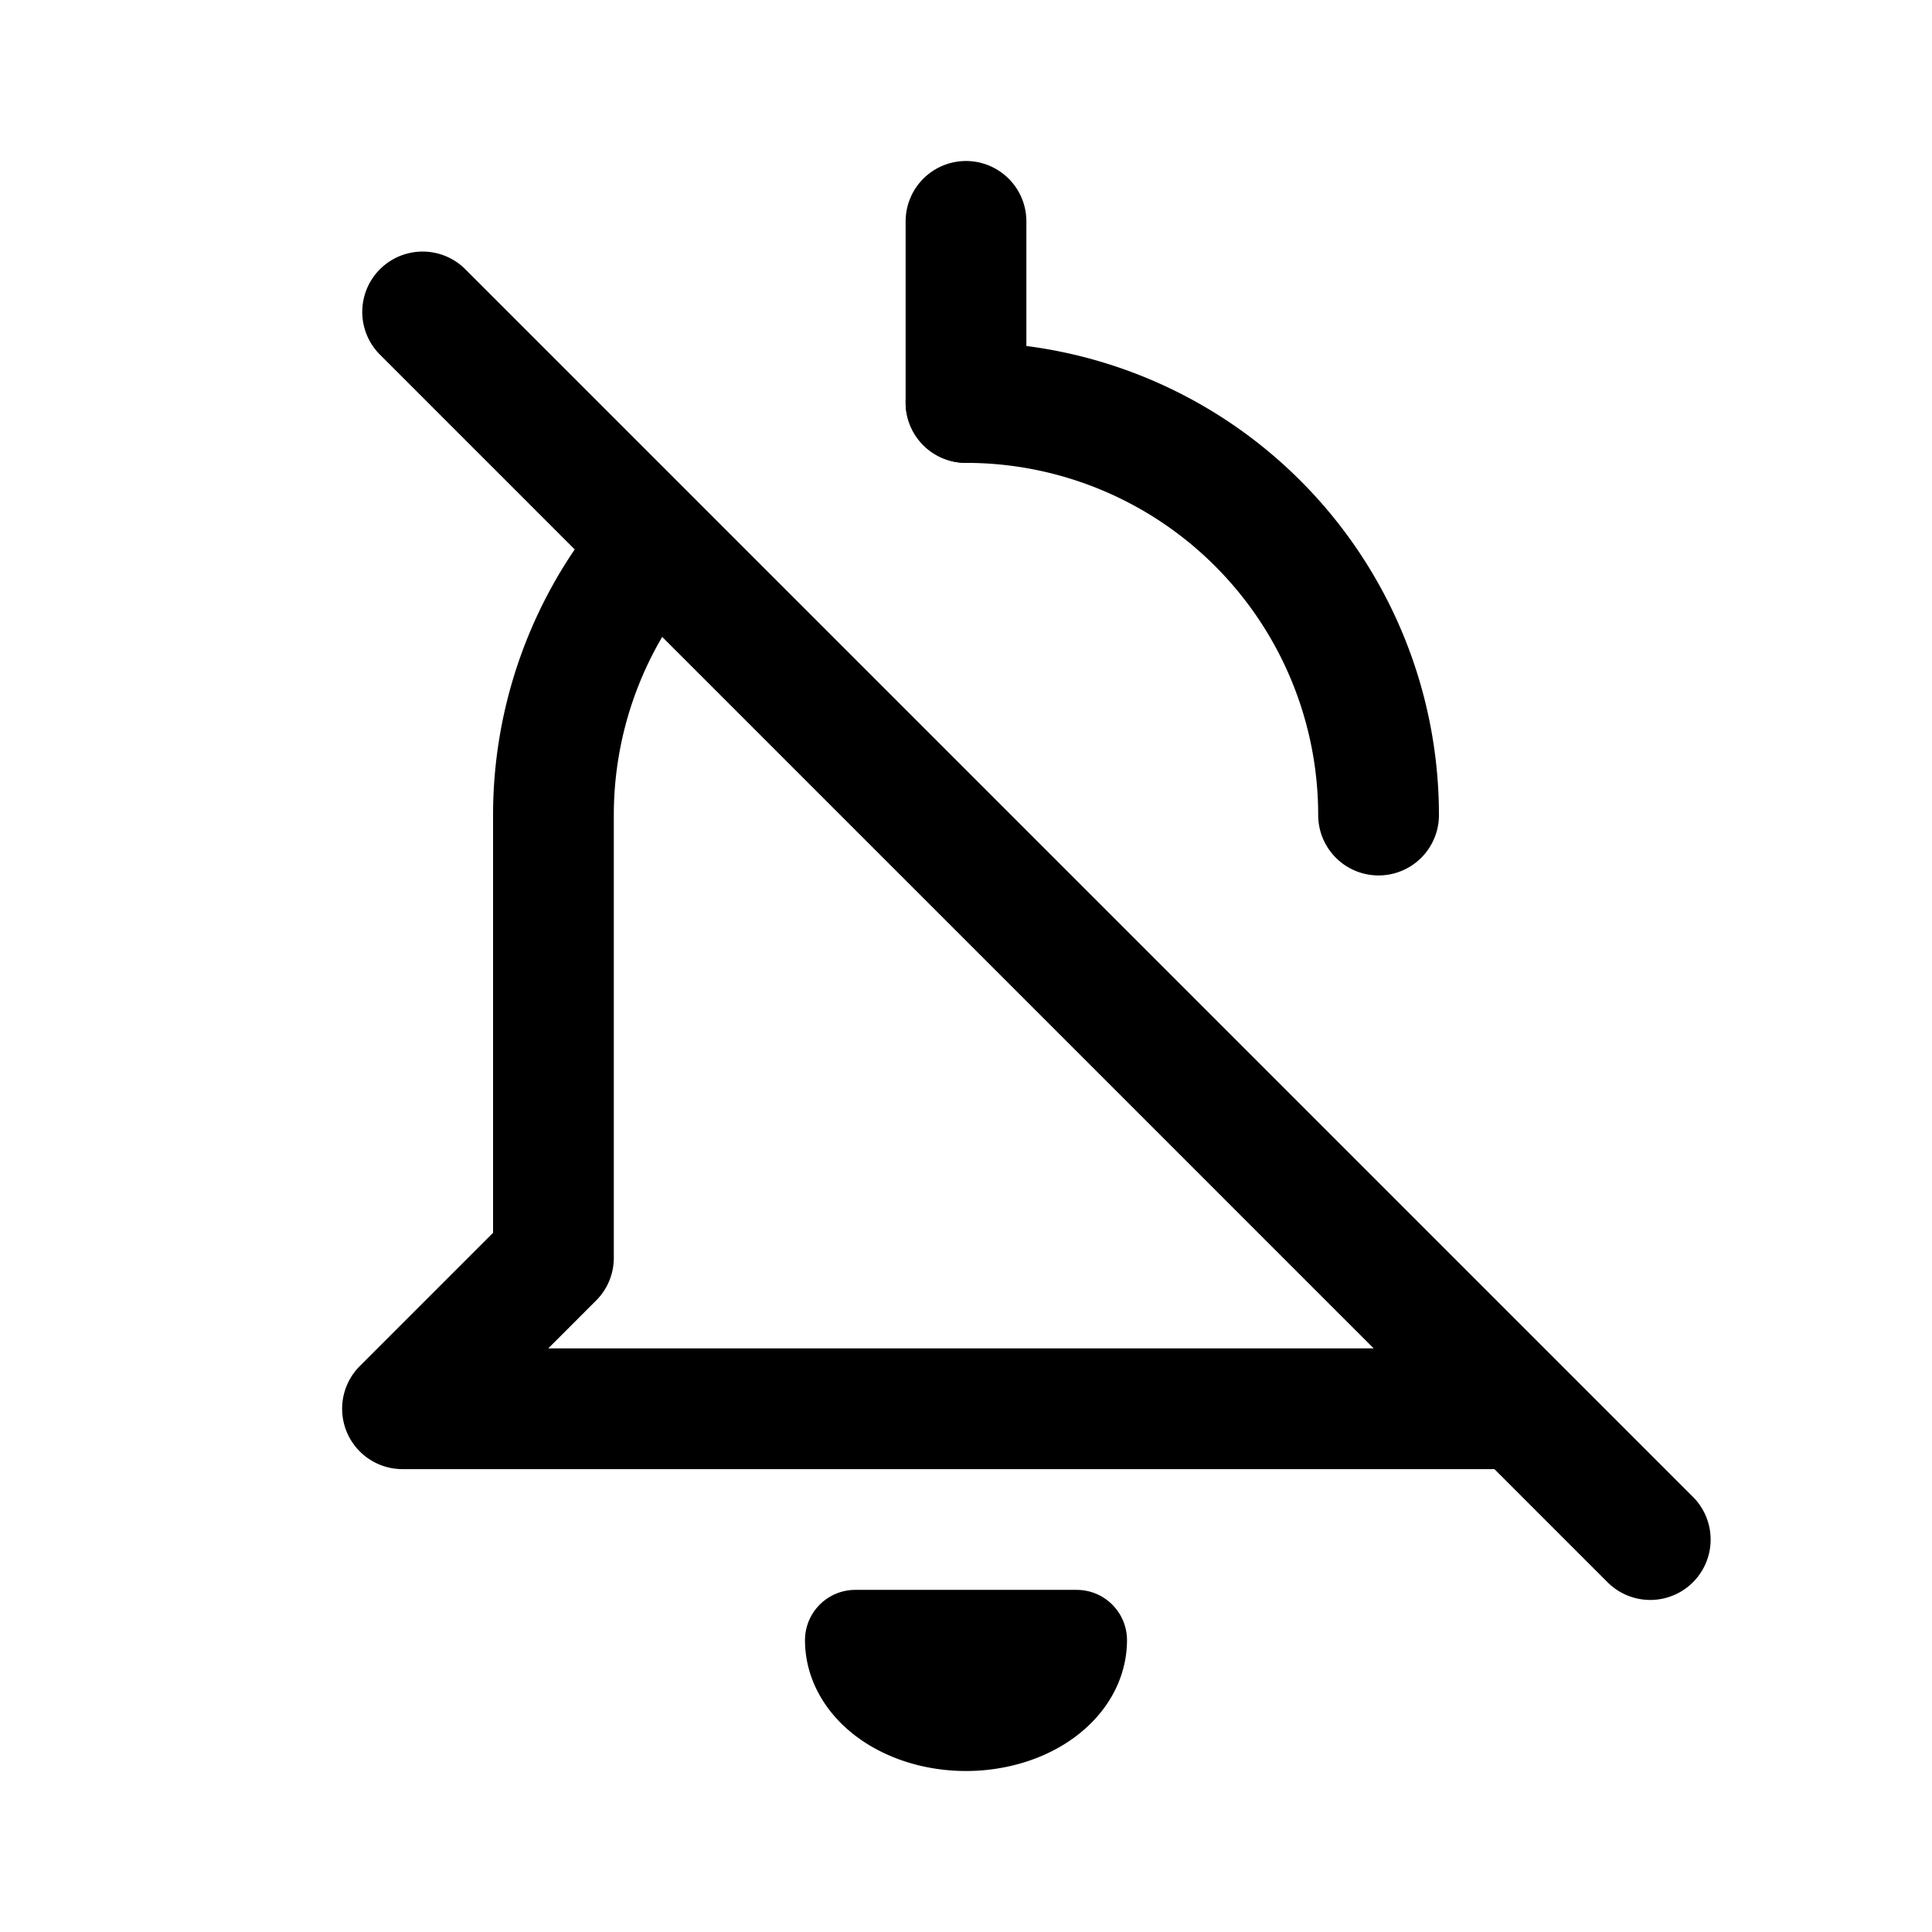<svg xmlns="http://www.w3.org/2000/svg" width="192" height="192" fill="none"><path stroke="#000" stroke-linecap="round" stroke-linejoin="round" stroke-width="12" d="M137 81a41 41 0 0 0-12.009-28.991A41 41 0 0 0 96 40"/><path stroke="#000" stroke-linecap="round" stroke-linejoin="round" stroke-width="10" d="M85 163c0 1.051.284 2.091.837 3.061.553.971 1.363 1.853 2.385 2.596s2.234 1.332 3.569 1.734S94.555 171 96 171a14.7 14.7 0 0 0 4.21-.609c1.334-.402 2.547-.991 3.568-1.734 1.022-.743 1.832-1.625 2.385-2.596.552-.97.837-2.01.837-3.061z"/><path stroke="#000" stroke-linecap="round" stroke-linejoin="round" stroke-width="12" d="M55 81a41 41 0 0 1 8.504-25M96 22v18M55 81v44m-15 15 15-15m-15 15h110M42 31l122 122"/></svg>